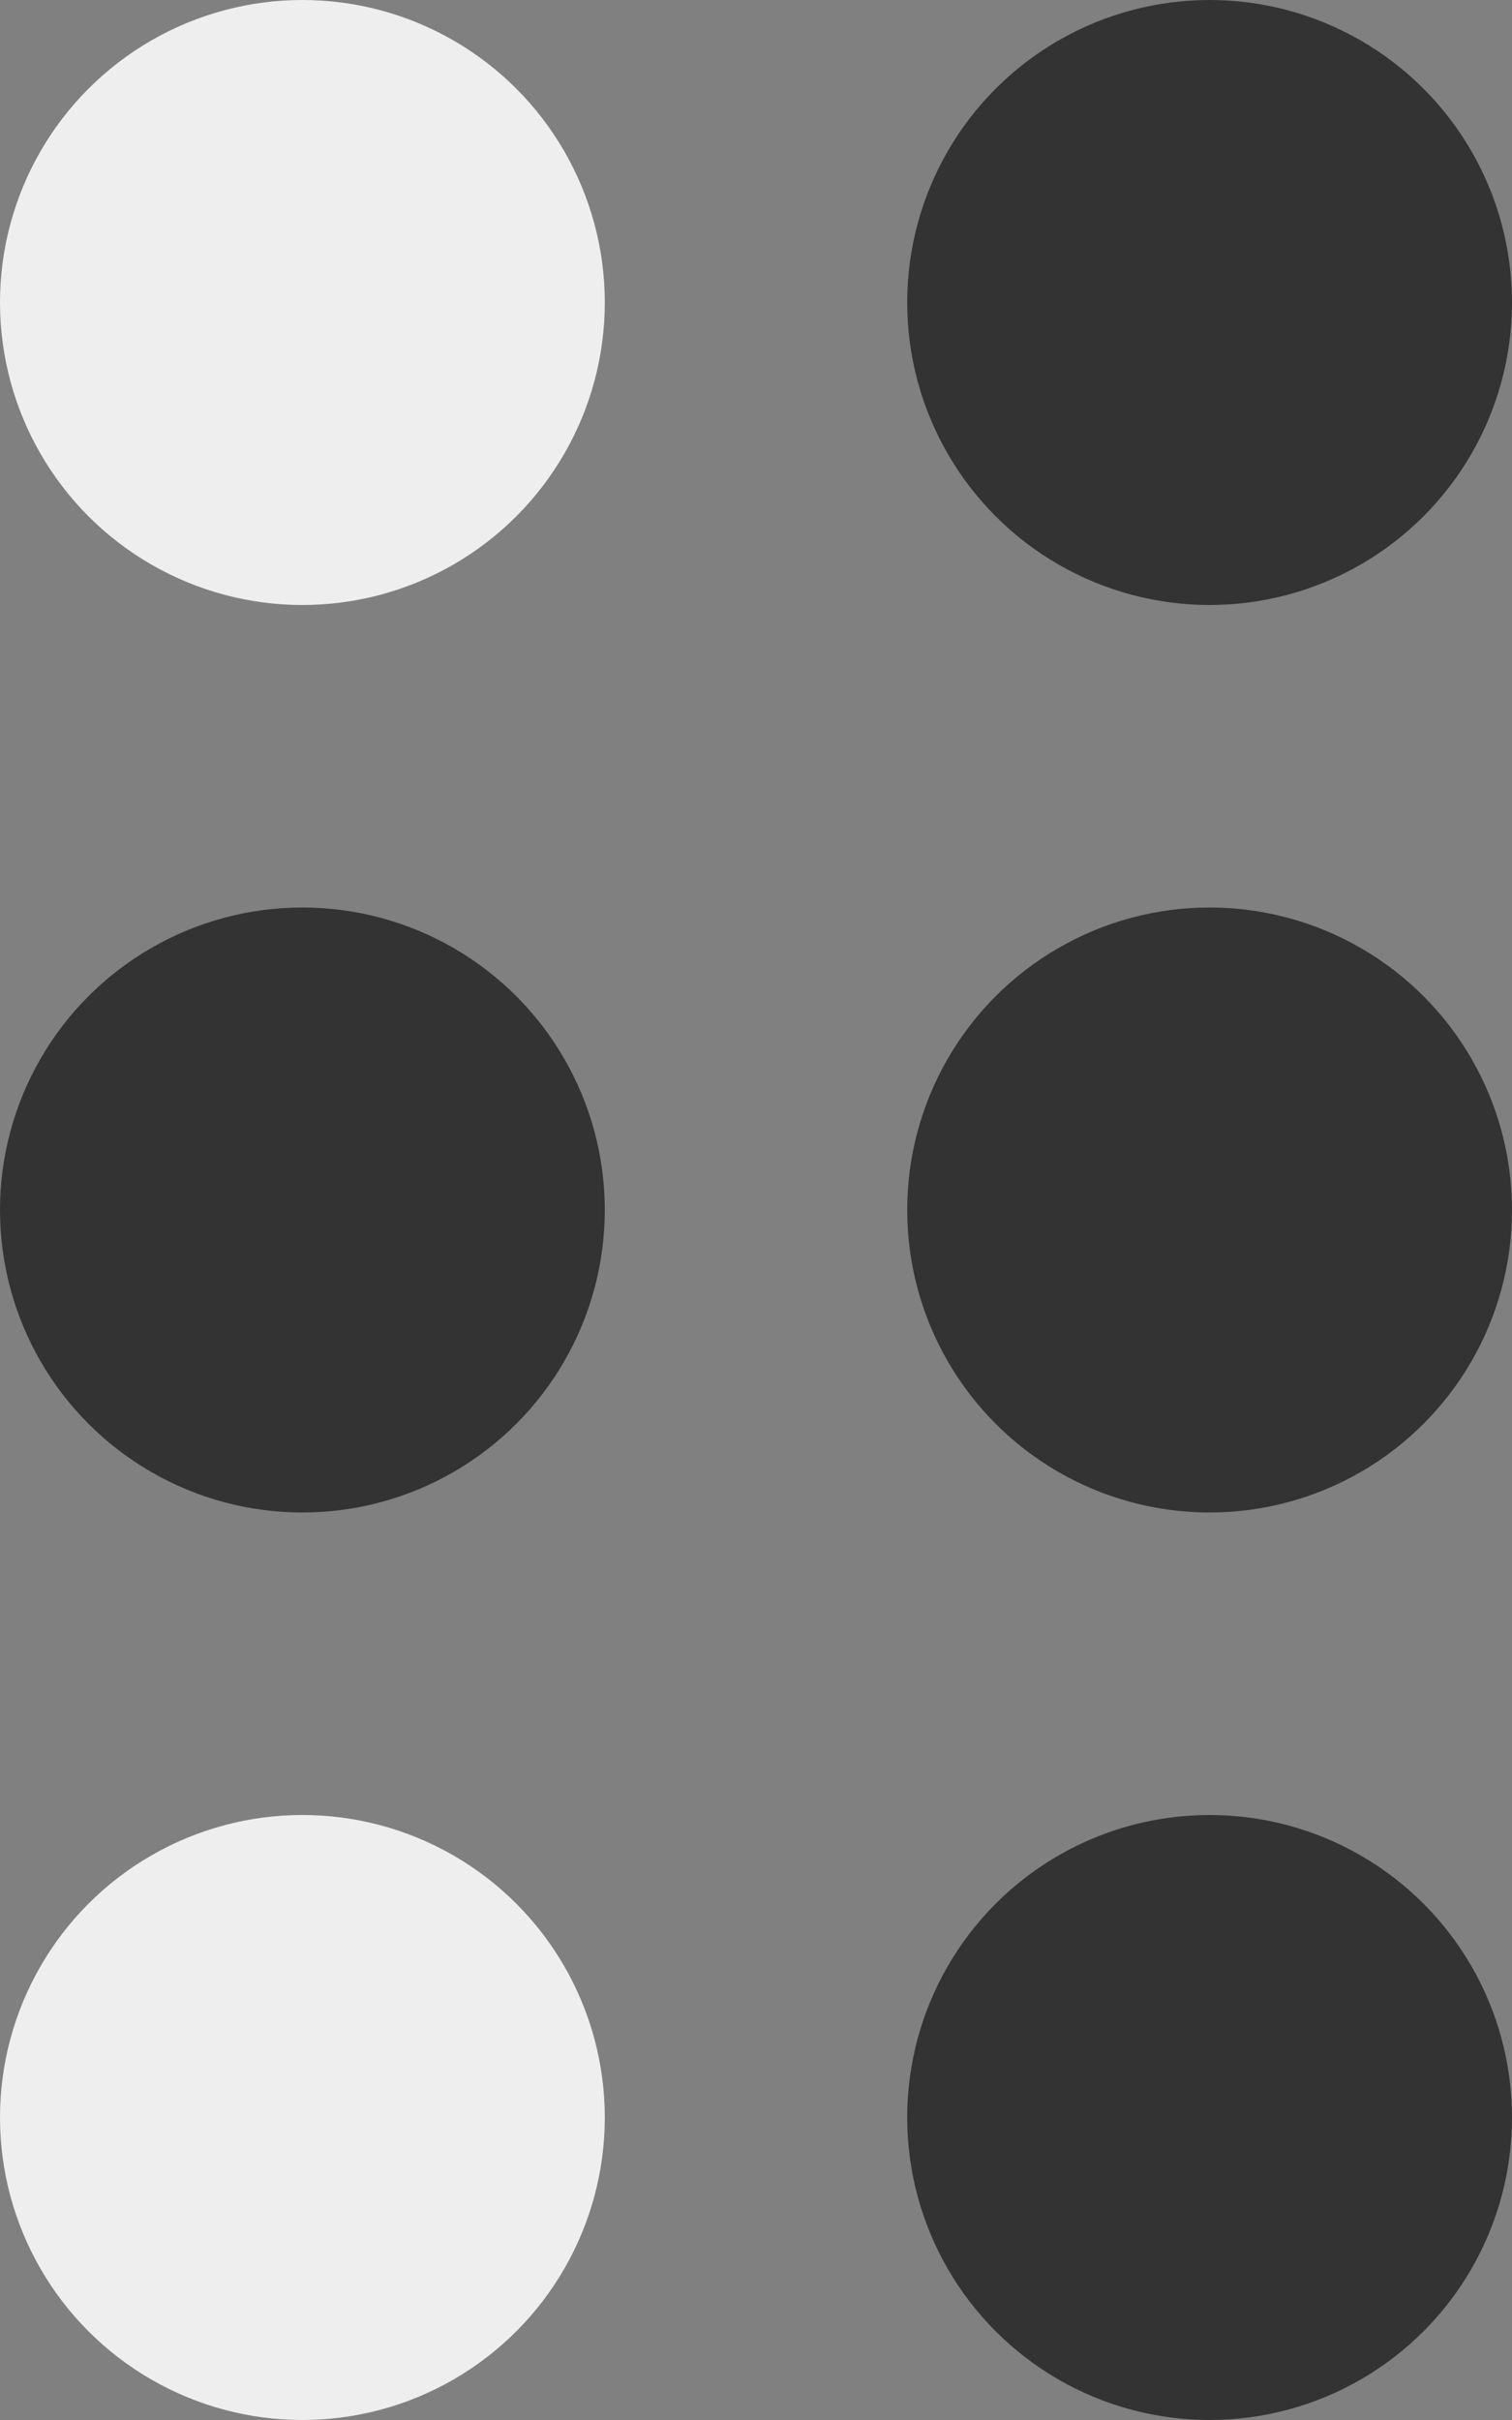 <svg width="10" height="16" viewBox="0 0 10 16" fill="none" xmlns="http://www.w3.org/2000/svg">
<rect x="0" y="0" width="10" height="16" fill="#808080" stroke="none"/>
<circle cx="2" cy="2" r="2" fill="#EEEEEE"/>
<circle cx="8" cy="2" r="2" fill="#333333"/>
<circle cx="2" cy="8" r="2" fill="#333333"/>
<circle cx="2" cy="14" r="2" fill="#EEEEEE"/>
<circle cx="8" cy="8" r="2" fill="#333333"/>
<circle cx="8" cy="14" r="2" fill="#333333"/>
</svg>
